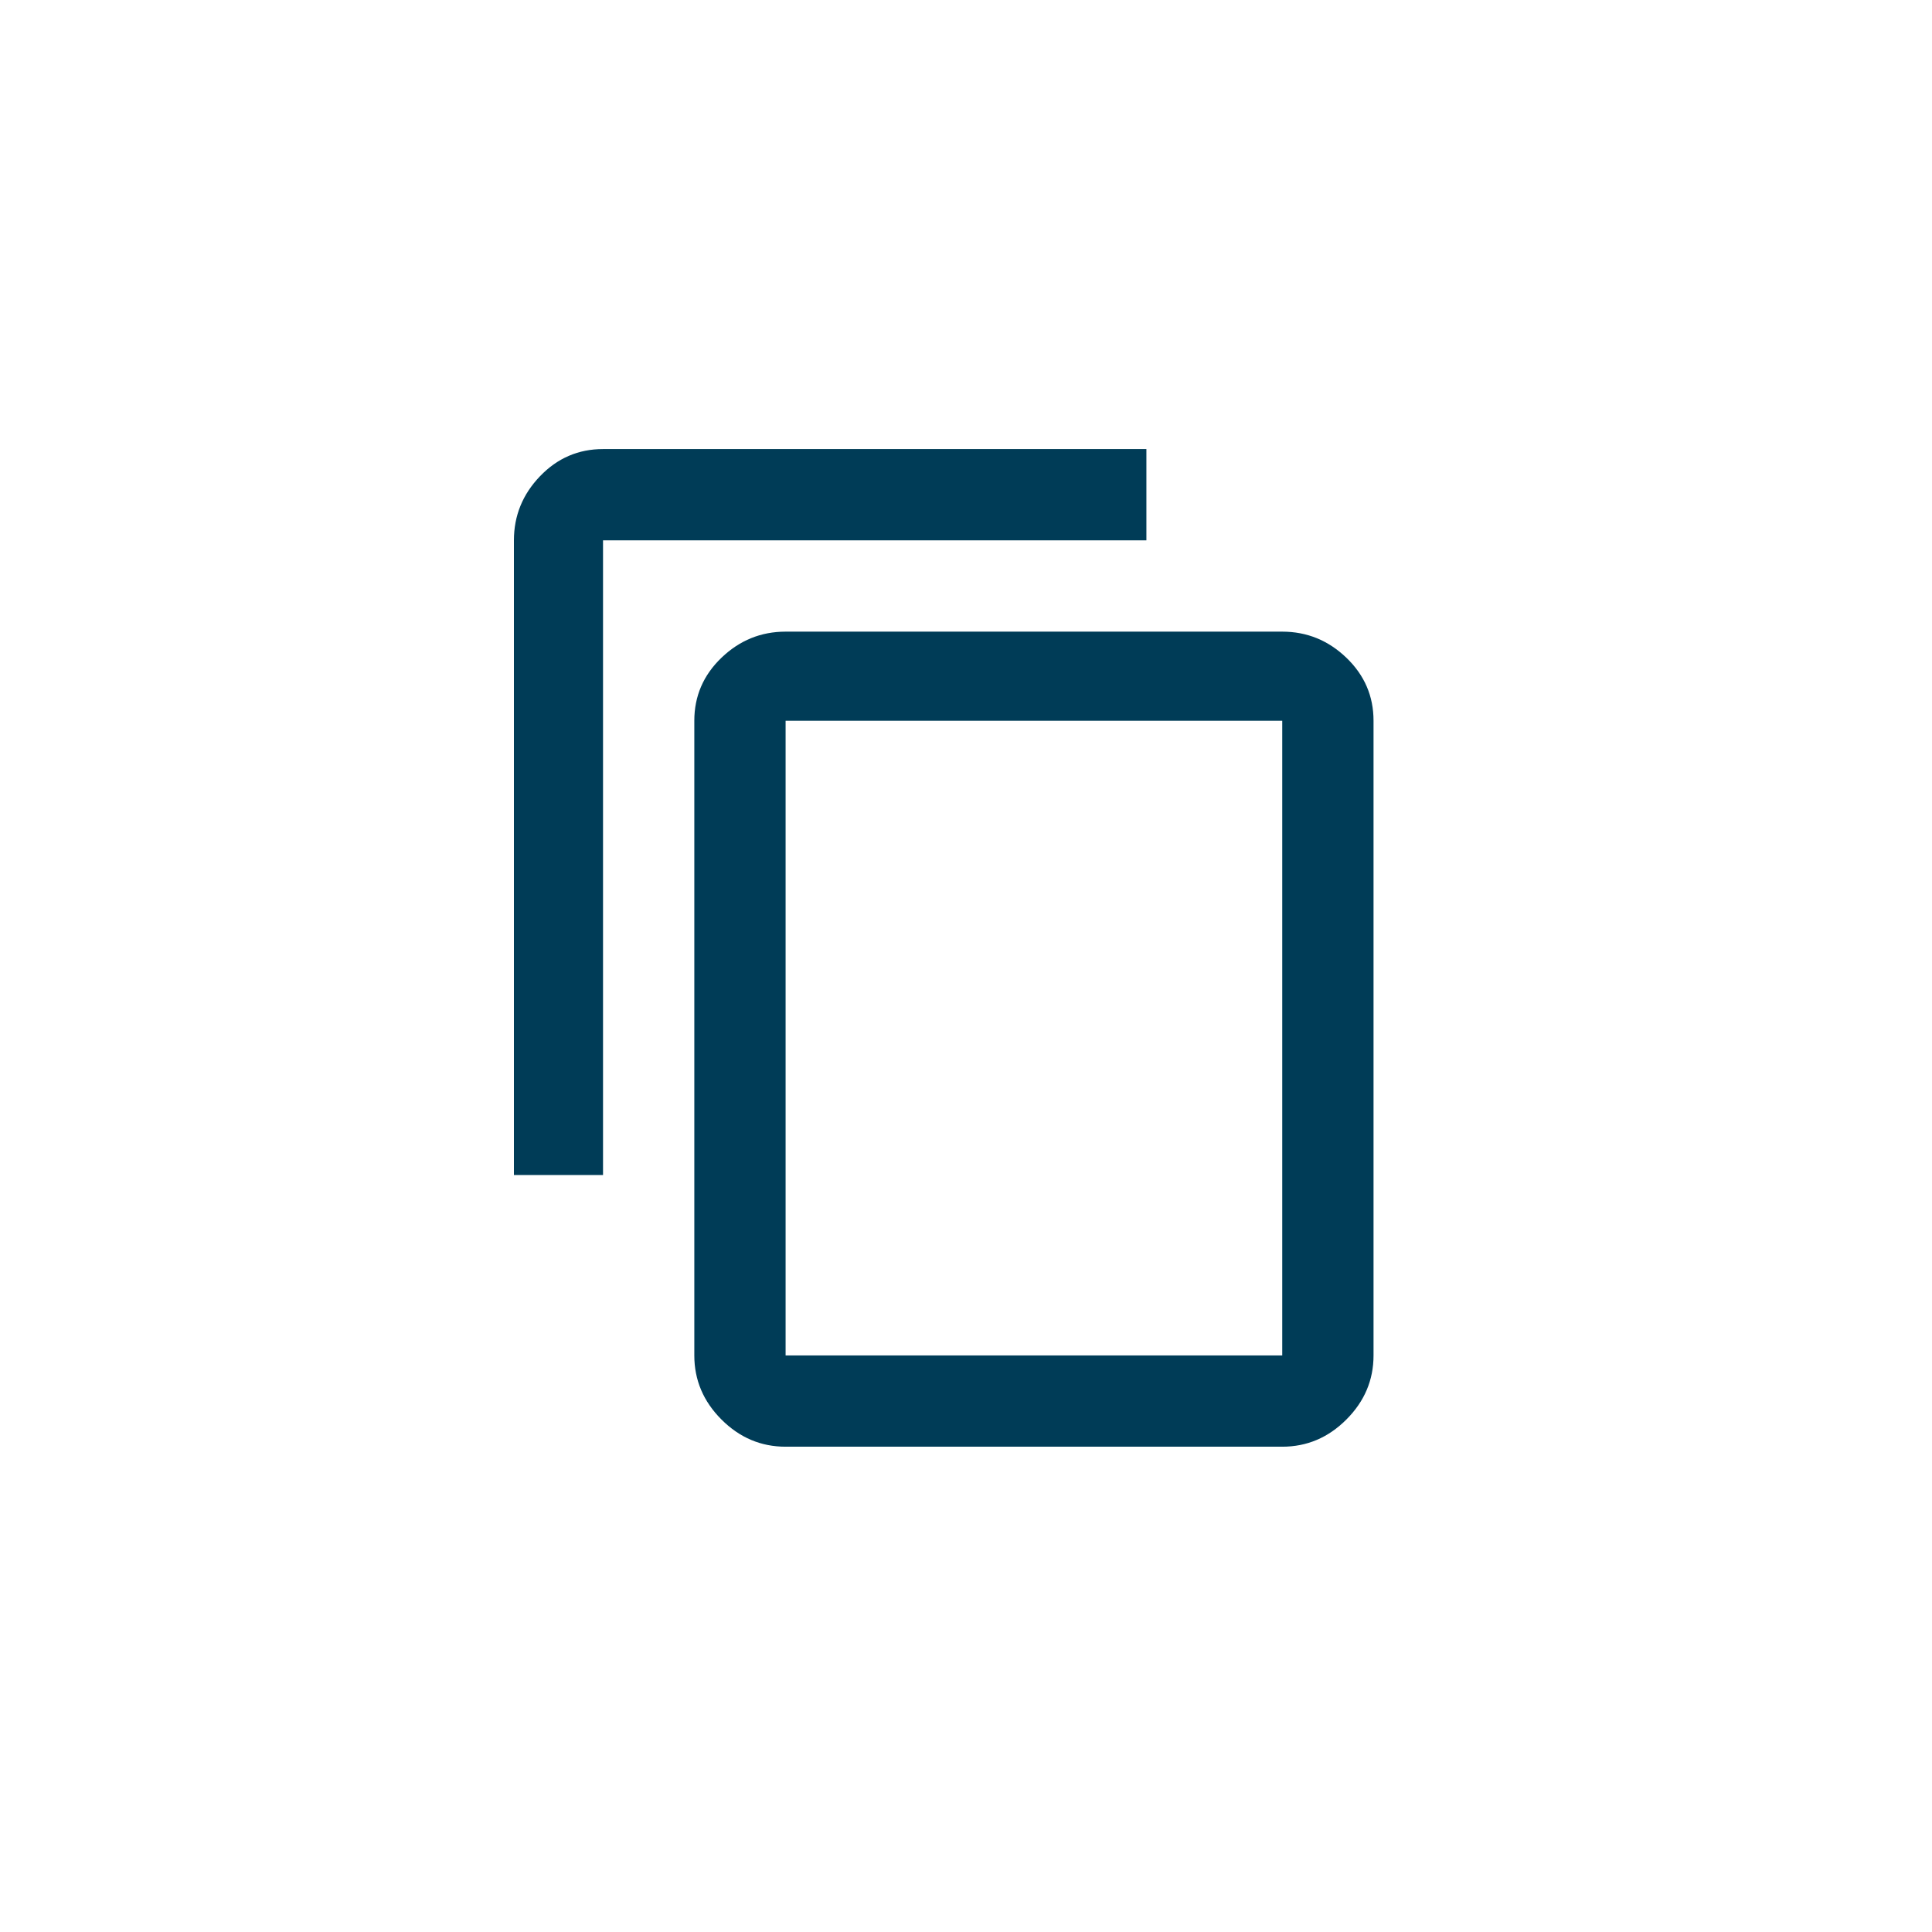 <?xml version="1.0" encoding="UTF-8"?>
<svg width="32px" height="32px" viewBox="0 0 32 32" version="1.1" xmlns="http://www.w3.org/2000/svg" xmlns:xlink="http://www.w3.org/1999/xlink">
    <!-- Generator: Sketch 51 (57462) - http://www.bohemiancoding.com/sketch -->
    <title>icon-copy</title>
    <g id="icon-copy" stroke="none" stroke-width="1" fill="#003C57" fill-rule="evenodd">
        <g transform="translate(8, 7)" fill="#003C57" fill-rule="nonzero" id="Duplicate">
            <path d="M13.238,15.45 L13.238,4.938 L5.012,4.938 L5.012,15.45 L13.238,15.45 Z M13.238,3.462 C13.646,3.462 14,3.606 14.3,3.894 C14.6,4.182 14.75,4.53 14.75,4.938 L14.75,15.45 C14.75,15.858 14.6,16.212 14.3,16.512 C14,16.812 13.646,16.962 13.238,16.962 L5.012,16.962 C4.604,16.962 4.25,16.812 3.95,16.512 C3.65,16.212 3.5,15.858 3.5,15.45 L3.5,4.938 C3.5,4.53 3.65,4.182 3.95,3.894 C4.25,3.606 4.604,3.462 5.012,3.462 L13.238,3.462 Z M10.988,0.438 L10.988,1.95 L1.988,1.95 L1.988,12.462 L0.512,12.462 L0.512,1.95 C0.512,1.542 0.656,1.188 0.944,0.888 C1.232,0.588 1.58,0.438 1.988,0.438 L10.988,0.438 Z"></path>
        </g>
    </g>
</svg>